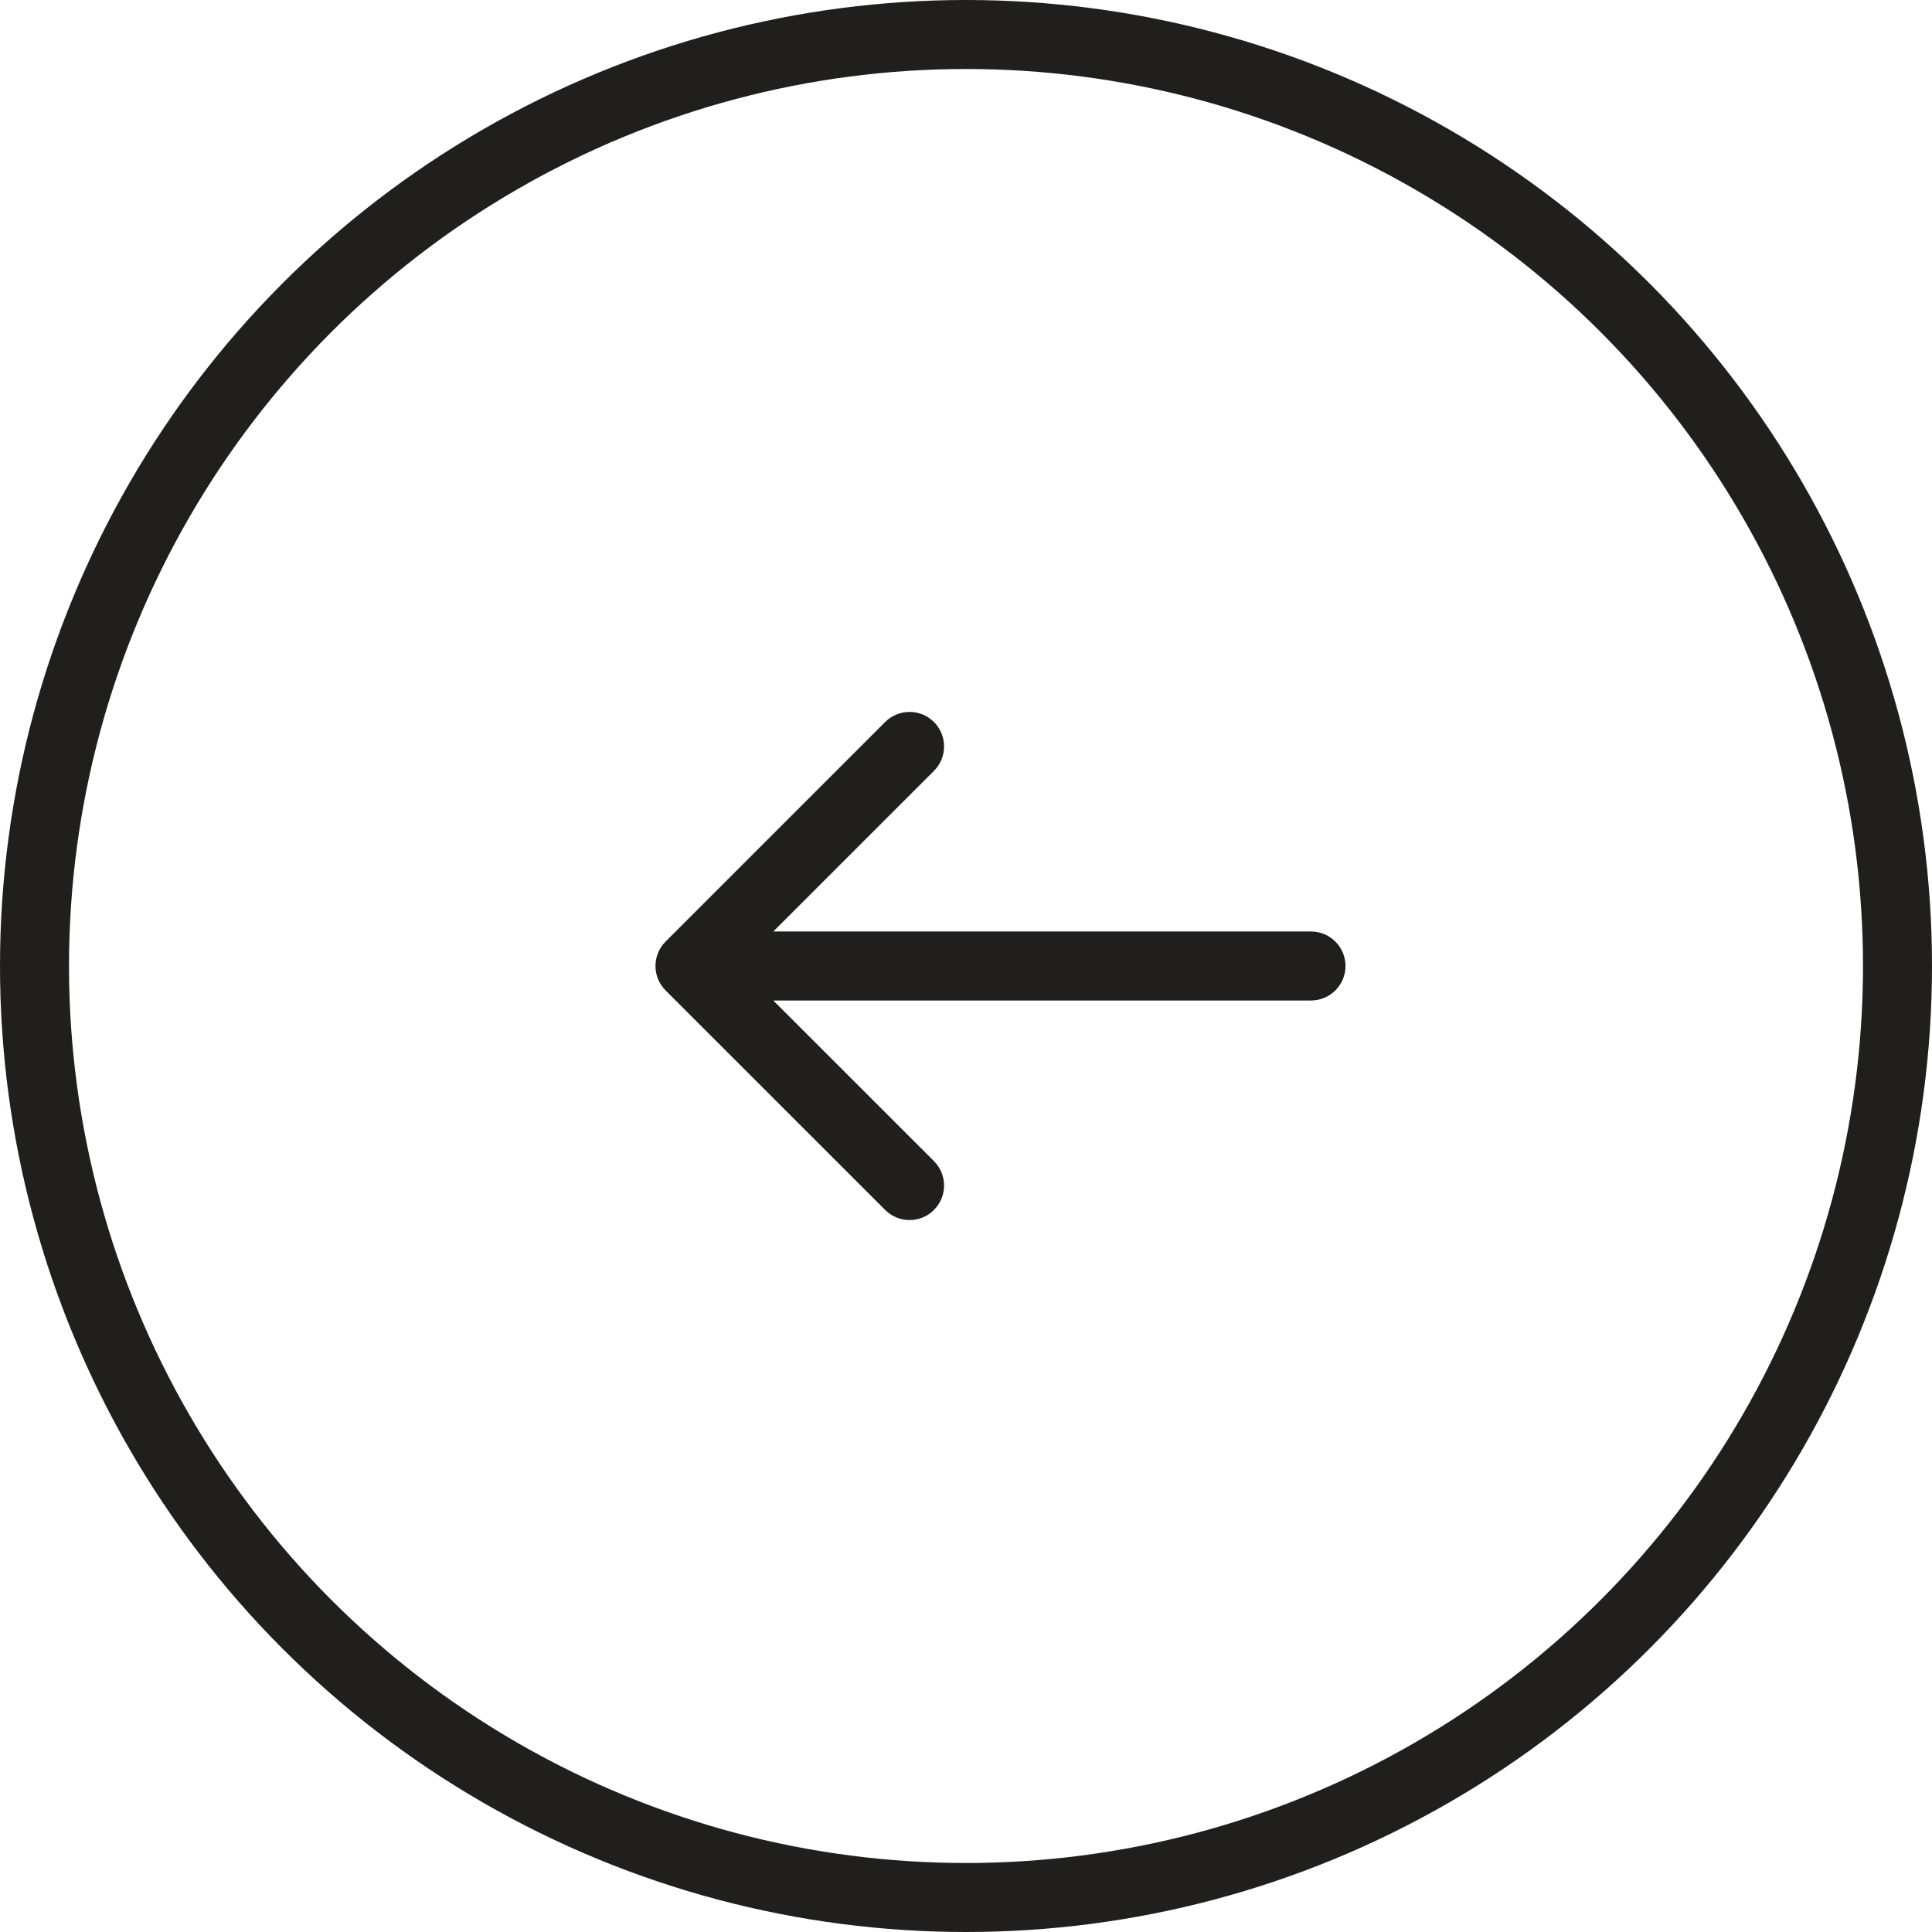 <svg width="28" height="28" viewBox="0 0 28 28" fill="none" xmlns="http://www.w3.org/2000/svg">
<circle cx="14" cy="14" r="13.5" stroke="#211E1E"/>
<path d="M19 13.5C19.276 13.5 19.5 13.724 19.5 14C19.5 14.276 19.276 14.5 19 14.5V13.5ZM9.646 14.354C9.451 14.158 9.451 13.842 9.646 13.646L12.828 10.464C13.024 10.269 13.34 10.269 13.536 10.464C13.731 10.66 13.731 10.976 13.536 11.172L10.707 14L13.536 16.828C13.731 17.024 13.731 17.34 13.536 17.535C13.34 17.731 13.024 17.731 12.828 17.535L9.646 14.354ZM19 14.5H10V13.5H19V14.5Z" fill="#211E1E"/>
</svg>
